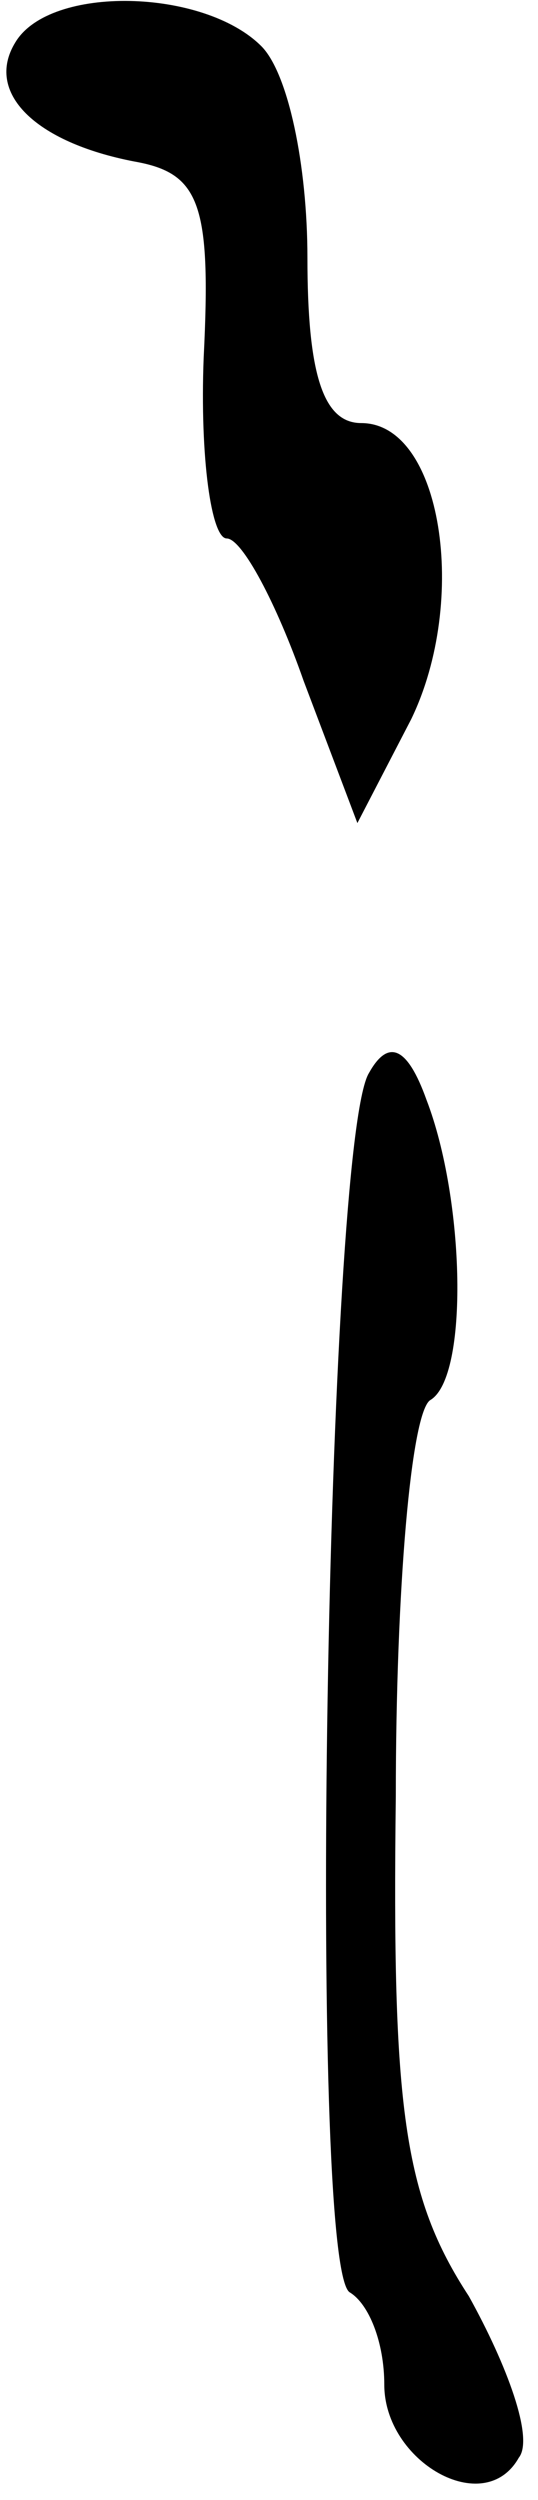 <?xml version="1.0" standalone="no"?>
<!DOCTYPE svg PUBLIC "-//W3C//DTD SVG 20010904//EN"
 "http://www.w3.org/TR/2001/REC-SVG-20010904/DTD/svg10.dtd">
<svg version="1.0" xmlns="http://www.w3.org/2000/svg"
 width="14pt" height="65pt" viewBox="0 0 14 65"
 preserveAspectRatio="xMidYMid meet">
<g transform="translate(0,65) scale(0.1,-0.1)"
fill="#000000" stroke="none">
<path fill="#000000" stroke="none" d="M4 639 c-8 -13 5 -26 31 -31 17 -3 20
-11 18 -51 -1 -26 2 -47 6 -47 4 0 13 -17 20 -37 l14 -37 14 27 c15 31 8 77
-13 77 -10 0 -14 13 -14 43 0 24 -5 48 -12 55 -15 15 -55 16 -64 1z"/>
<path fill="#000000" stroke="none" d="M96 371 c-11 -18 -16 -310 -5 -317 5
-3 9 -13 9 -24 0 -20 26 -35 35 -19 4 5 -3 24 -13 42 -17 26 -20 49 -19 130 0
54 4 100 9 103 10 6 9 52 -1 78 -5 14 -10 16 -15 7z"/>
</g>
</svg>
